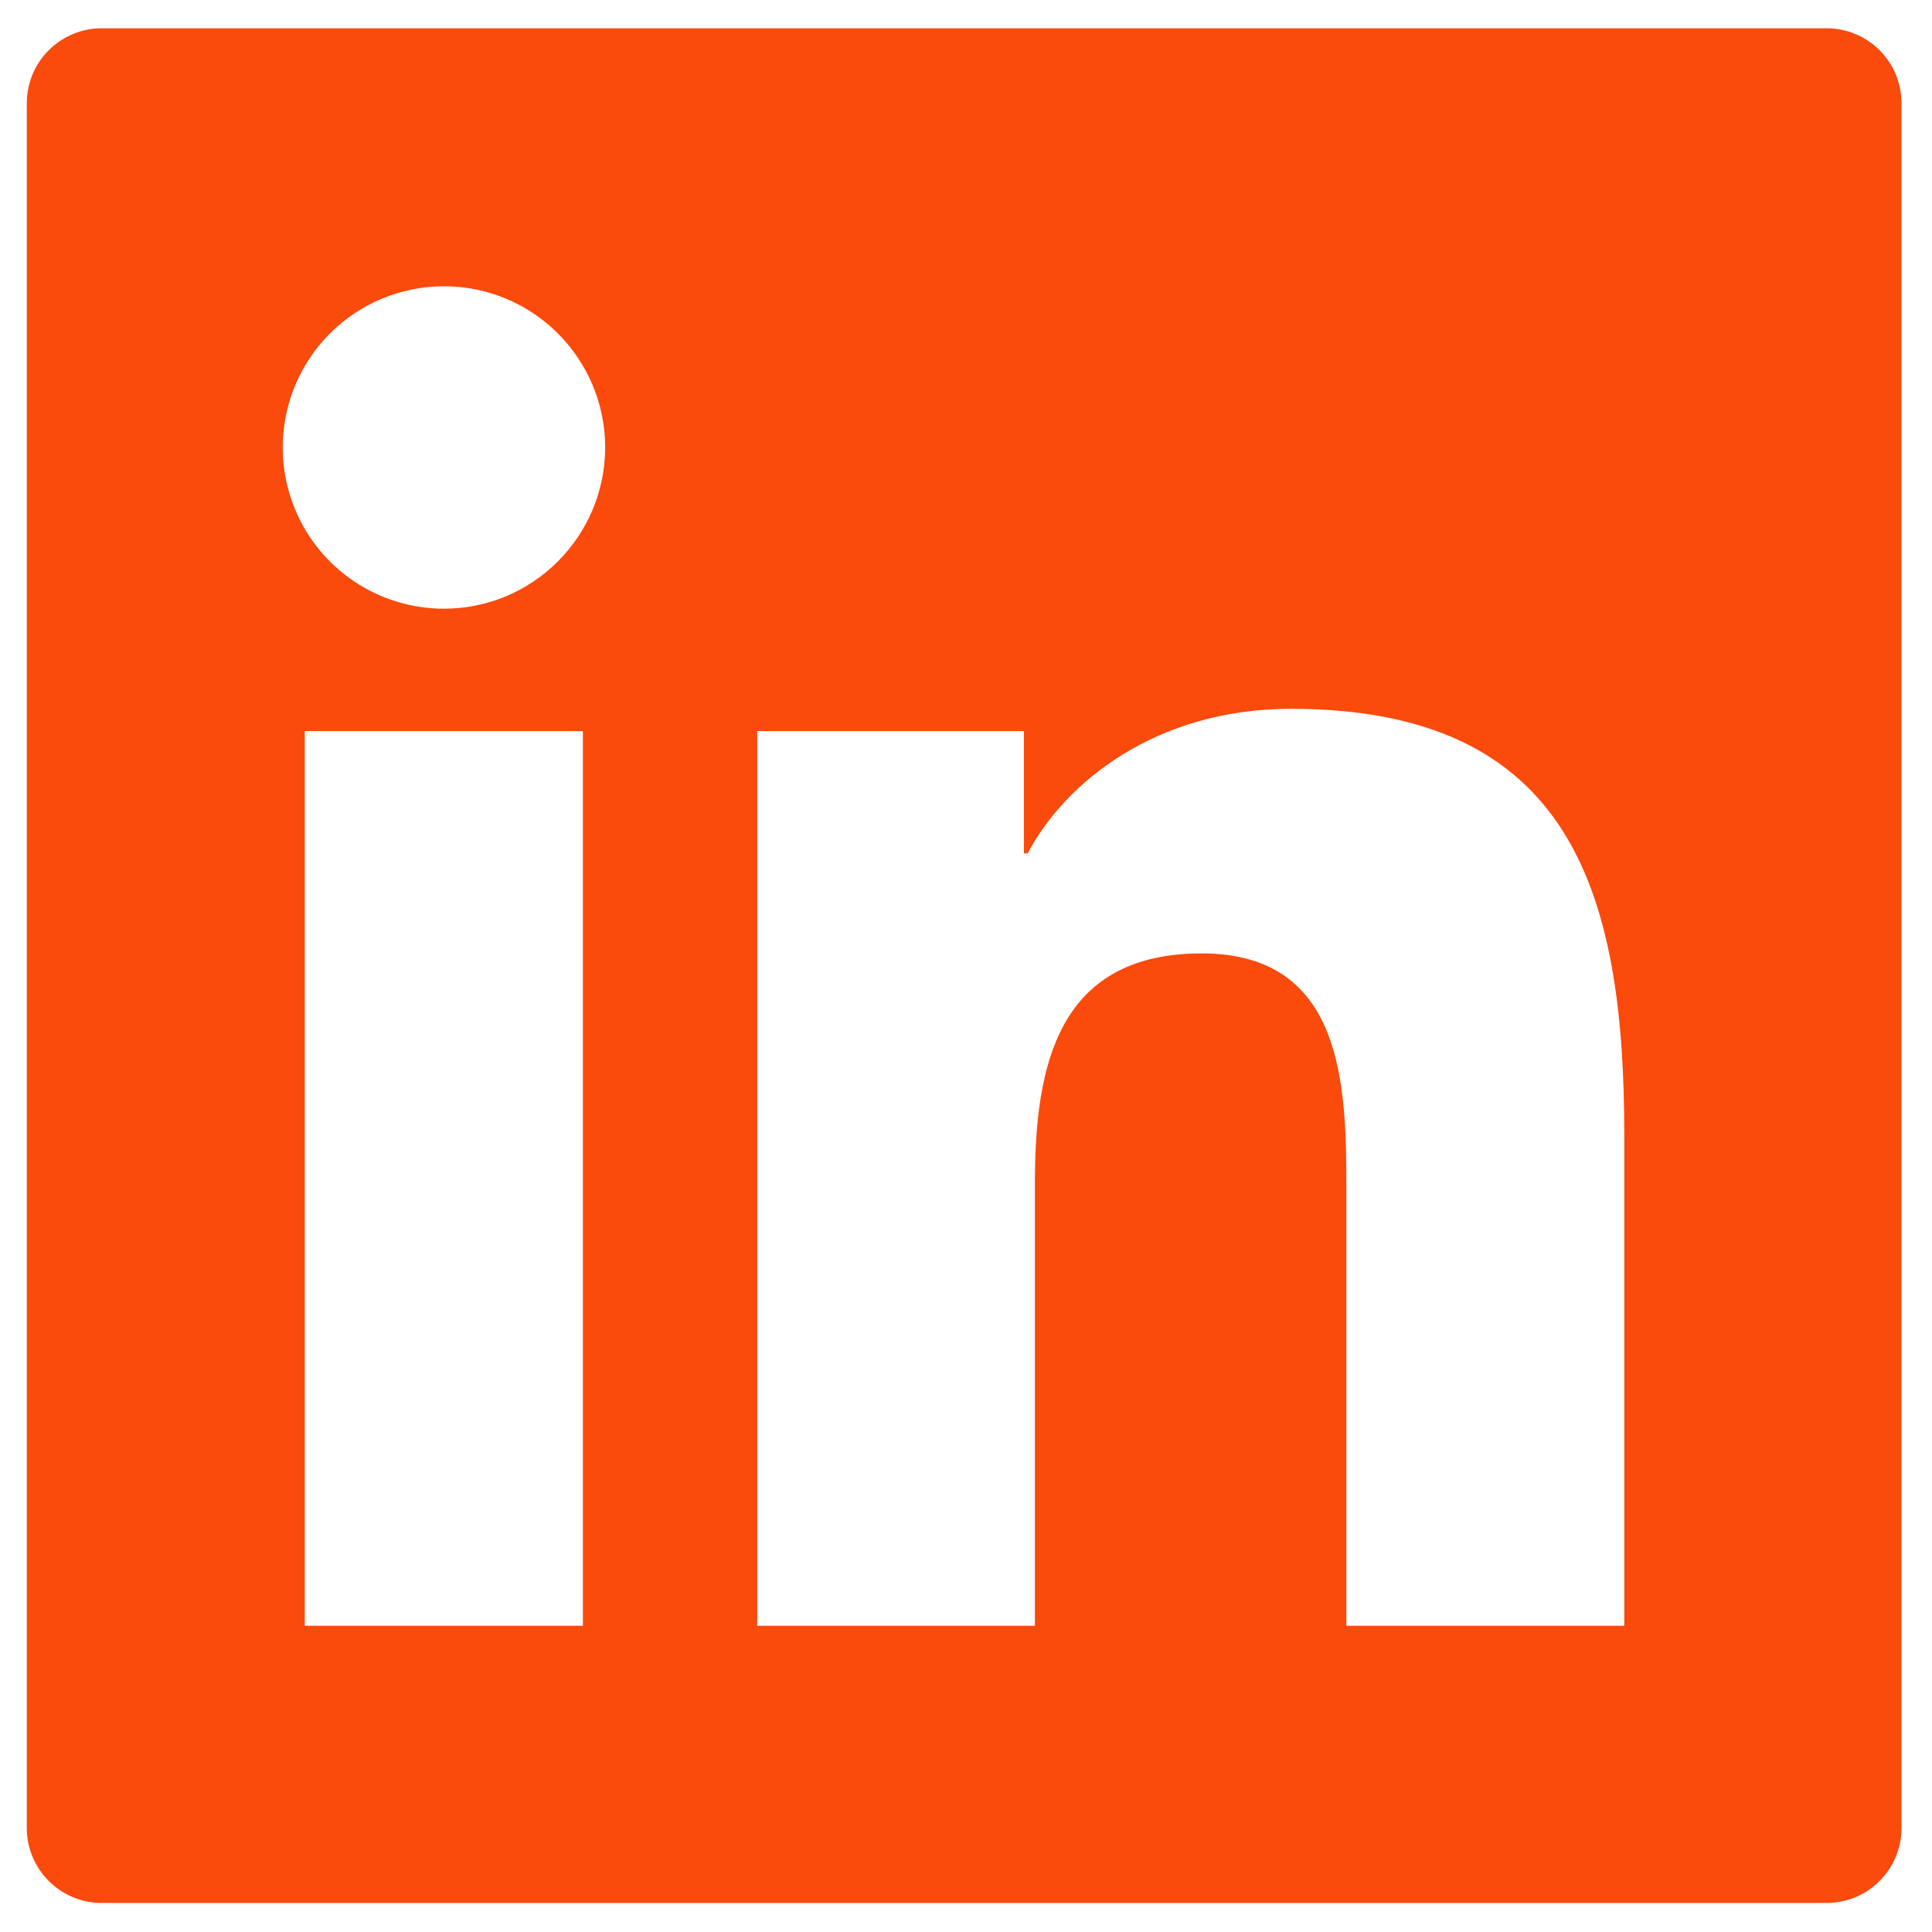<svg width="33" height="33" viewBox="0 0 33 33" fill="none" xmlns="http://www.w3.org/2000/svg">
<path d="M31.198 0.483H1.739C1.031 0.483 0.458 1.055 0.458 1.764V31.223C0.458 31.931 1.031 32.504 1.739 32.504H31.198C31.907 32.504 32.479 31.931 32.479 31.223V1.764C32.479 1.055 31.907 0.483 31.198 0.483ZM9.956 27.769H5.205V12.487H9.956V27.769ZM7.583 10.397C7.038 10.397 6.506 10.236 6.053 9.933C5.6 9.631 5.247 9.201 5.039 8.697C4.83 8.194 4.776 7.641 4.882 7.106C4.988 6.572 5.25 6.081 5.636 5.696C6.021 5.311 6.511 5.049 7.046 4.943C7.58 4.836 8.133 4.891 8.637 5.099C9.14 5.308 9.57 5.661 9.872 6.114C10.175 6.566 10.337 7.099 10.337 7.644C10.333 9.165 9.1 10.397 7.583 10.397ZM27.744 27.769H22.997V20.336C22.997 18.563 22.965 16.285 20.527 16.285C18.058 16.285 17.677 18.214 17.677 20.208V27.769H12.934V12.487H17.489V14.576H17.553C18.186 13.375 19.735 12.107 22.048 12.107C26.859 12.107 27.744 15.273 27.744 19.387V27.769Z" fill="#FA4A0C"/>
</svg>

